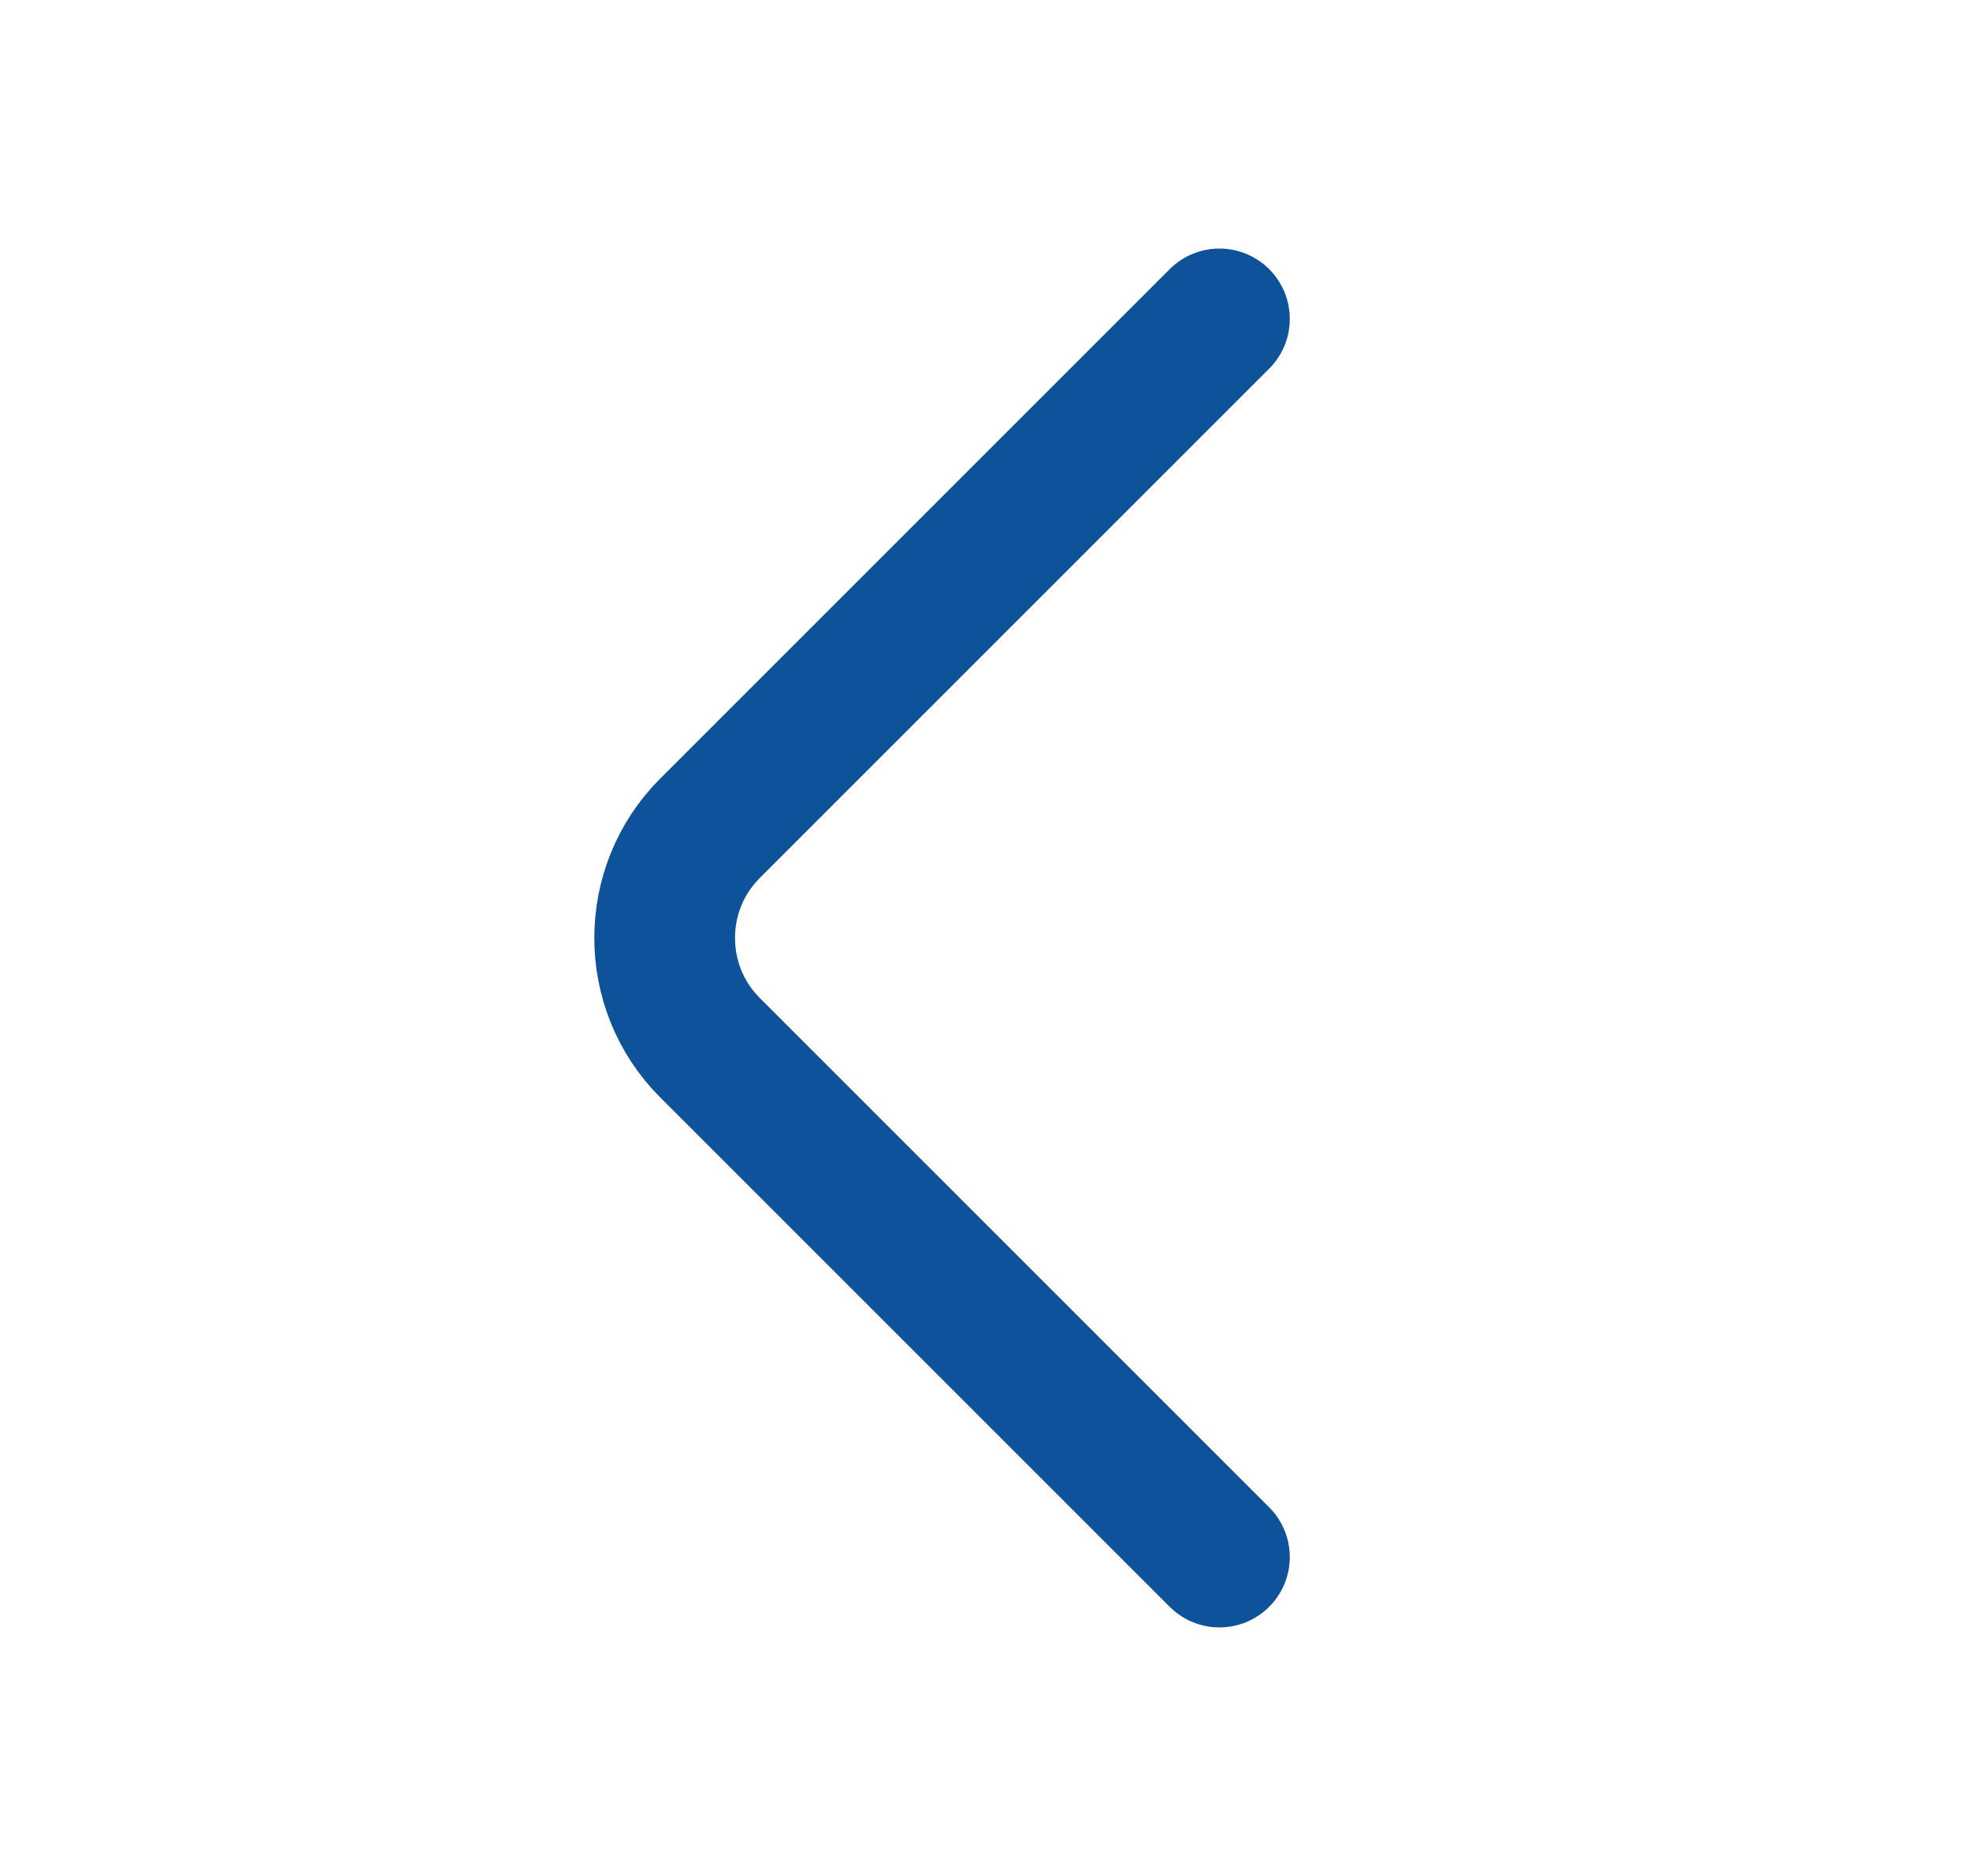<svg width="21" height="20" viewBox="0 0 21 20" fill="none" xmlns="http://www.w3.org/2000/svg">
<path d="M12.999 16.6L7.566 11.167C6.925 10.525 6.925 9.475 7.566 8.833L12.999 3.4" stroke="#0E5399" stroke-width="1.5" stroke-miterlimit="10" stroke-linecap="round" stroke-linejoin="round"/>
</svg>
